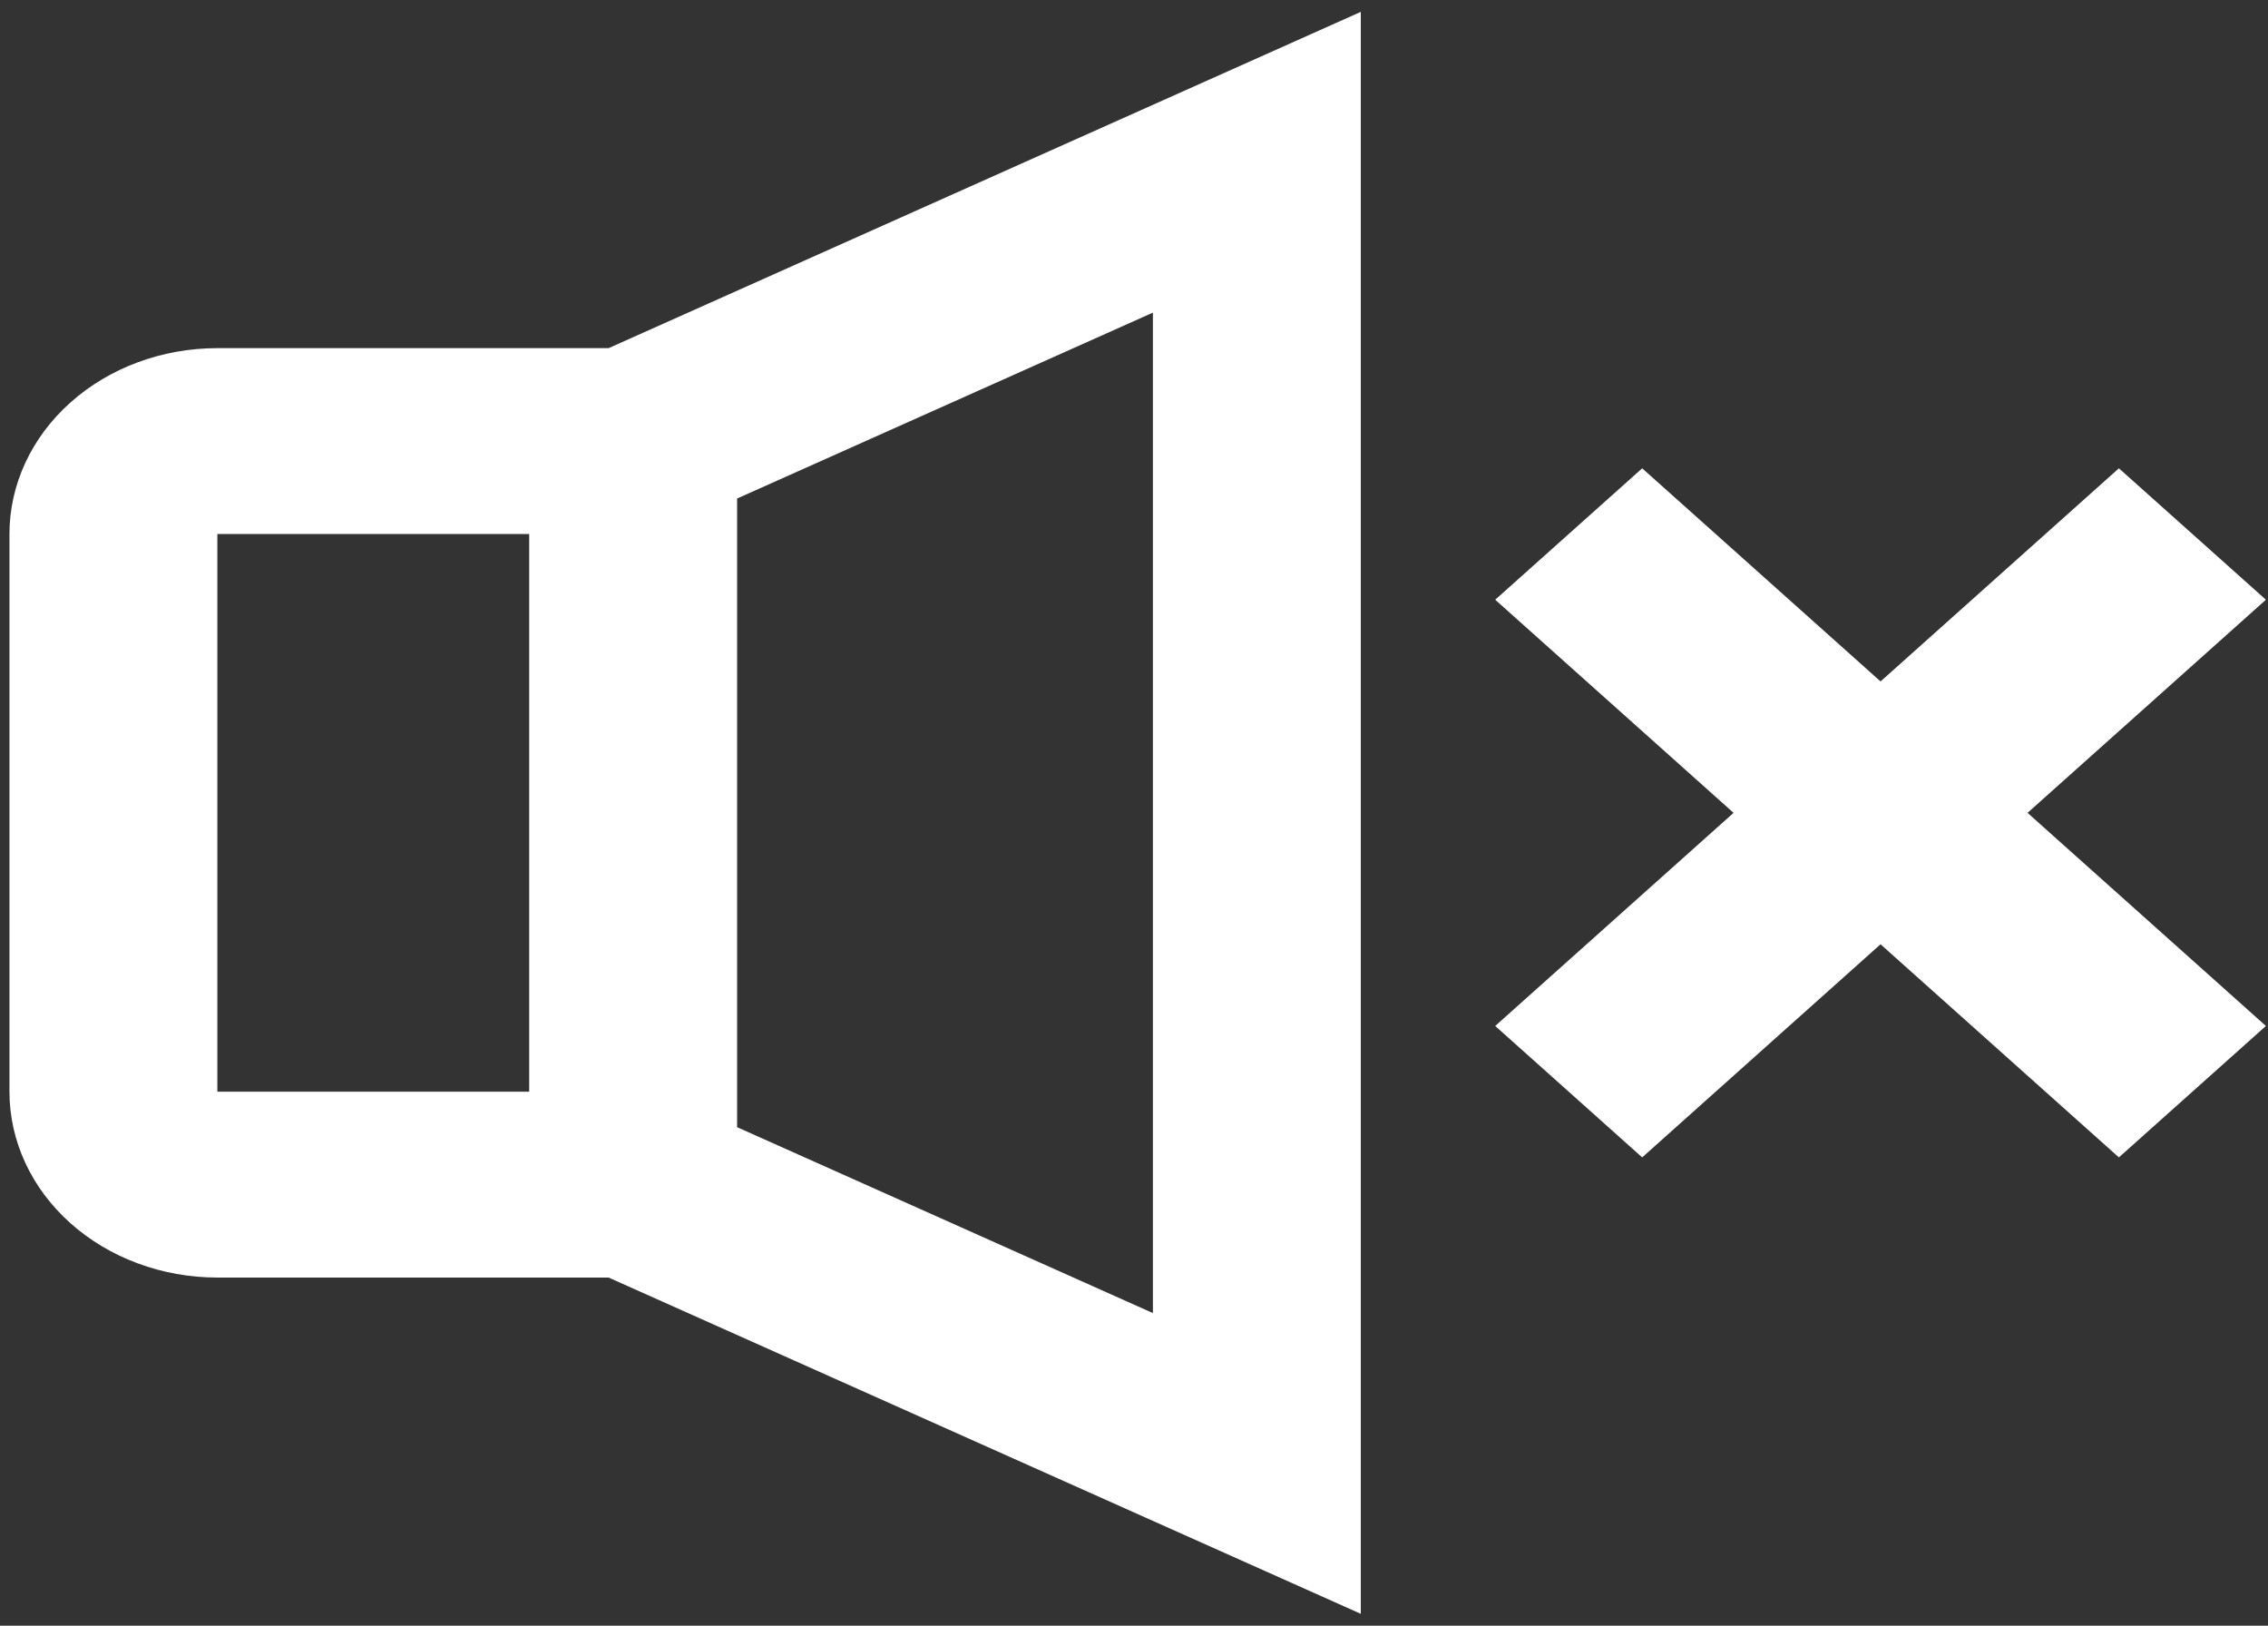 <svg width="120" height="86" viewBox="0 0 120 86" fill="none" xmlns="http://www.w3.org/2000/svg">
<rect x="0" y="0" width="120" height="86" fill="#333333" stroke="none"/>
<path fill-rule="evenodd" clip-rule="evenodd" d="M99.5 36.048L112.111 24.774L119.889 31.726L107.277 43L119.889 54.274L112.111 61.226L99.5 49.952L86.888 61.226L79.112 54.274L91.723 43L79.112 31.726L86.888 24.774L99.5 36.048ZM32.202 18.417L72 0.628V85.372L32.202 67.583H11.5C8.583 67.583 5.785 66.547 3.722 64.703C1.659 62.859 0.5 60.358 0.5 57.75V28.25C0.5 25.642 1.659 23.141 3.722 21.297C5.785 19.453 8.583 18.417 11.5 18.417H32.202ZM39 26.372V59.628L61 69.462V16.538L39 26.372ZM28 28.25H11.5V57.75H28V28.25Z" fill="white"/>
</svg>
